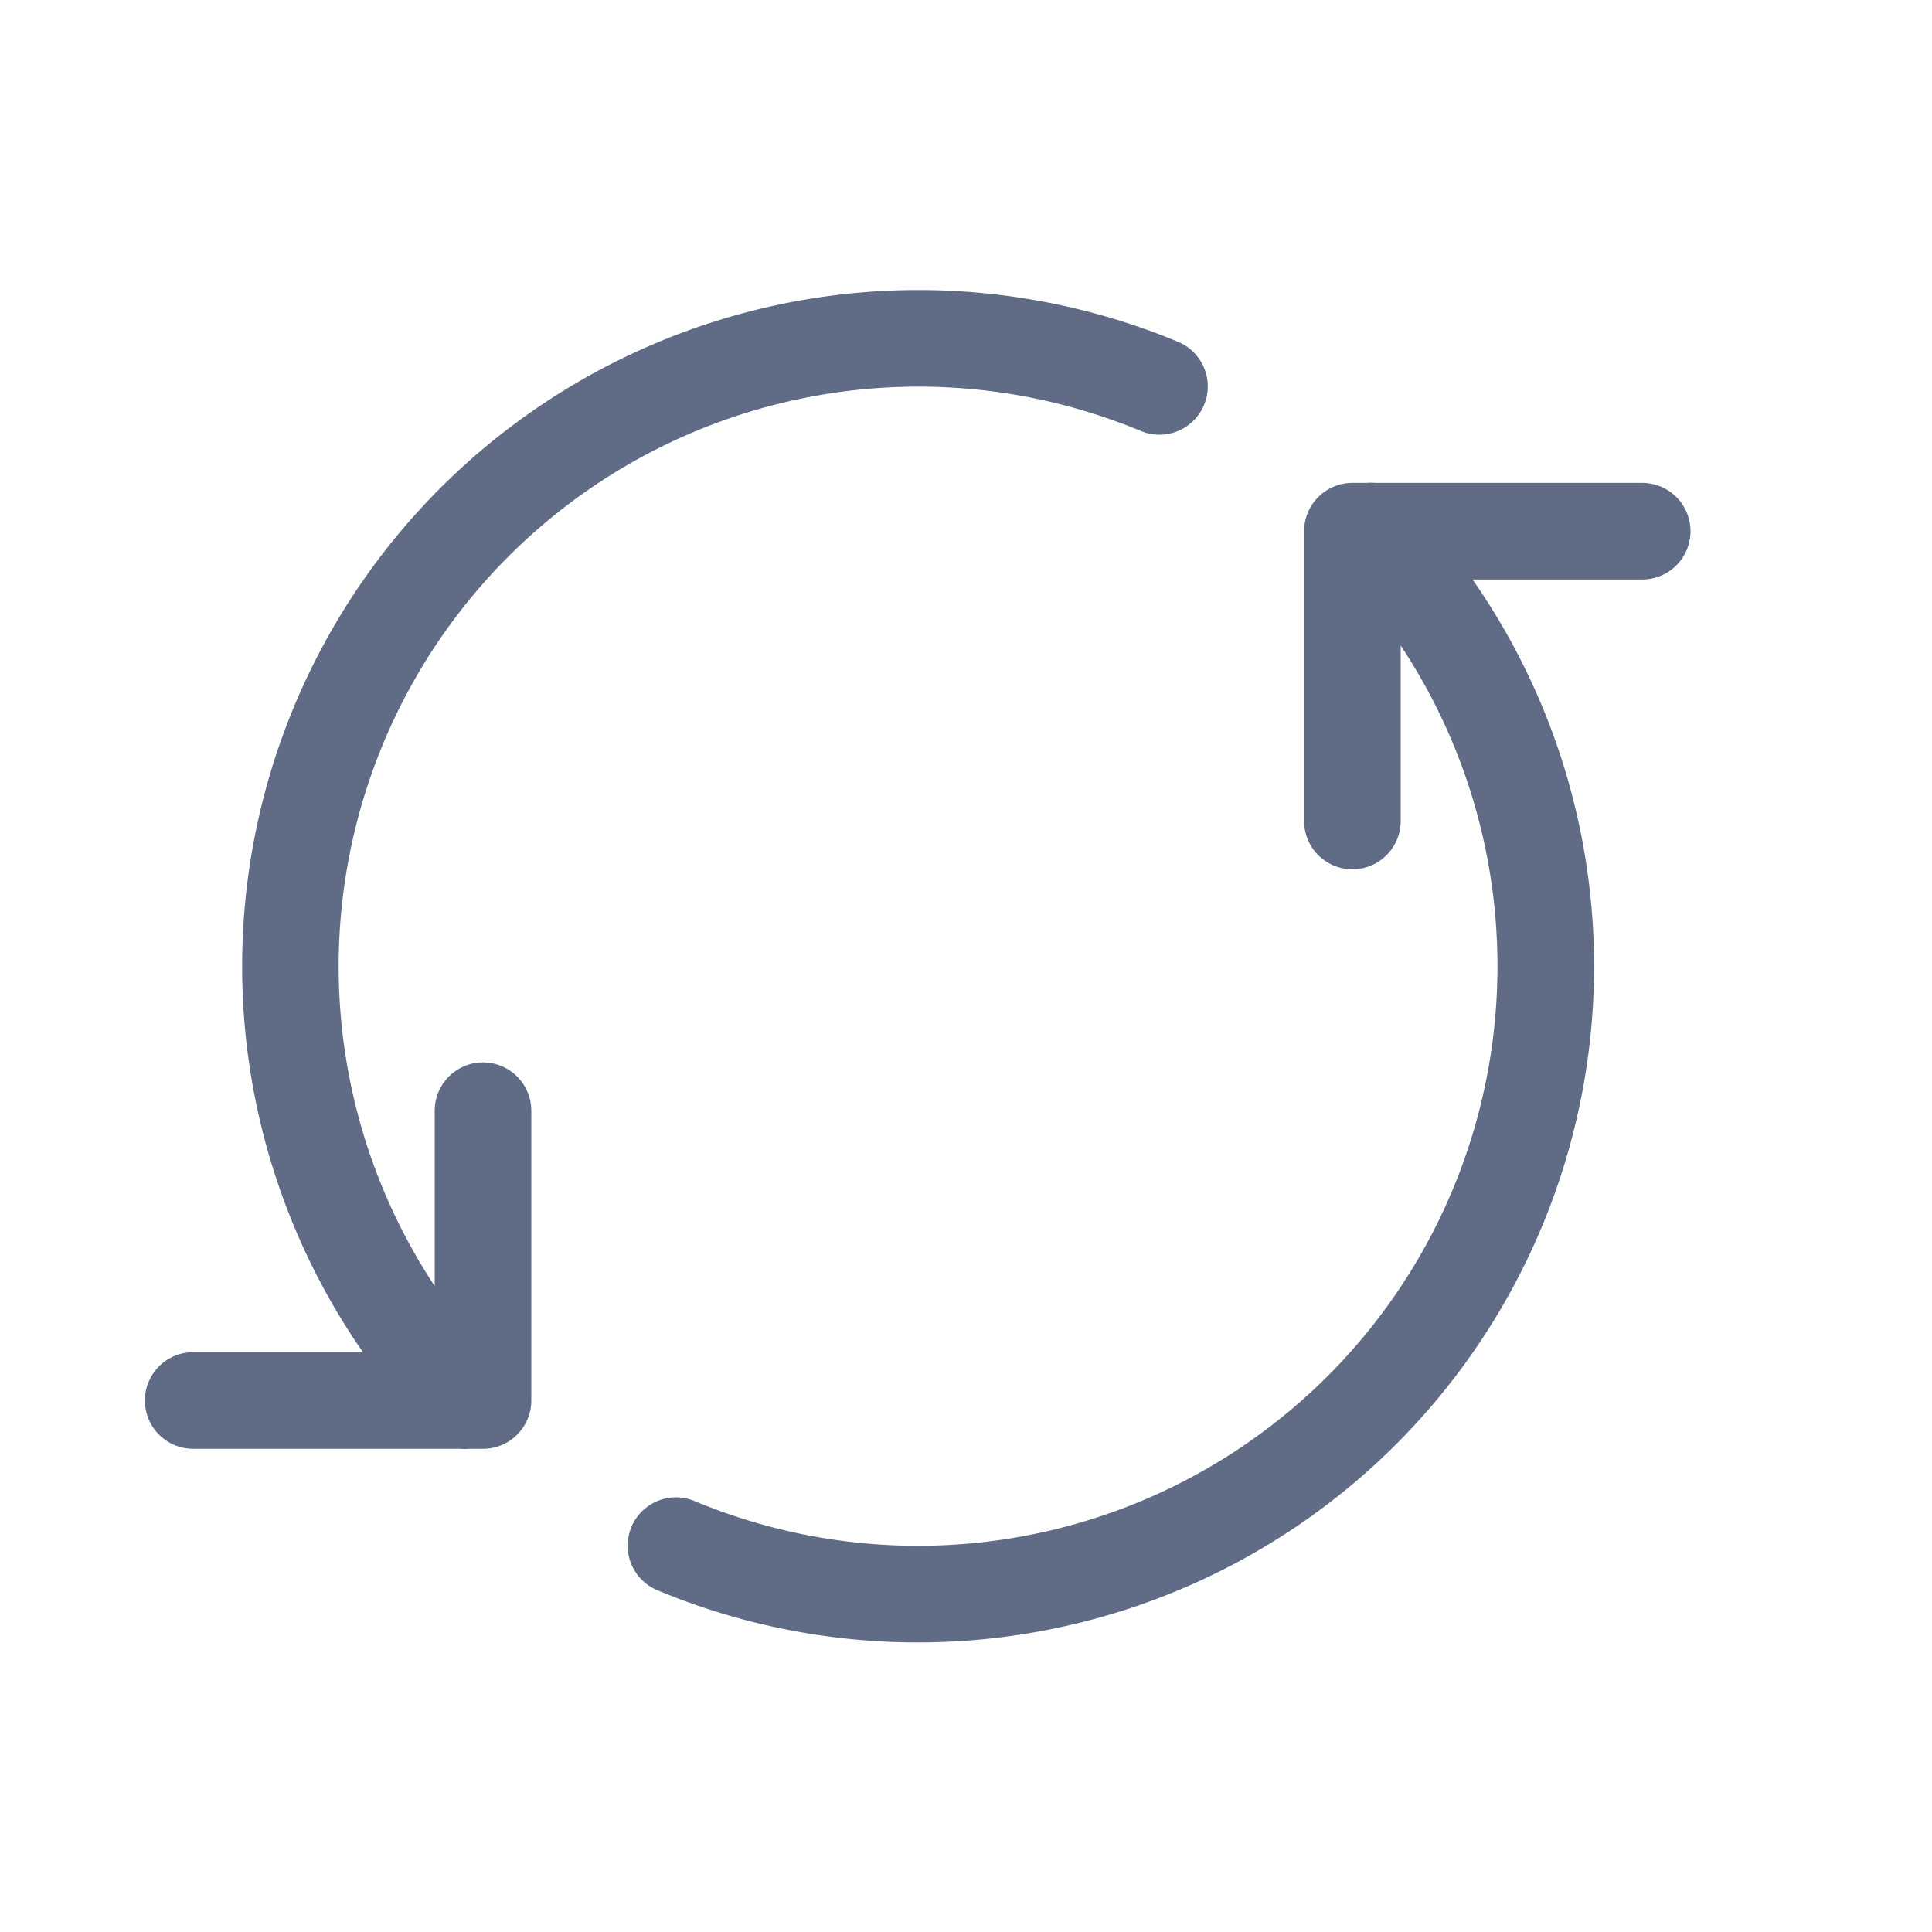 <svg xmlns="http://www.w3.org/2000/svg" width="20" height="20" fill="none" viewBox="0 0 20 20">
  <path fill="#606B85" d="M7.802 4.25a6.002 6.002 0 0 1 4.009.212.5.5 0 0 0 .383-.924 7.002 7.002 0 0 0-8.437 10.46H2a.5.5 0 1 0 0 1h2.766a.52.52 0 0 0 .09 0H5a.5.5 0 0 0 .5-.5v-3a.5.5 0 1 0-1 0v1.815A6.002 6.002 0 0 1 7.802 4.25ZM14.5 8.499V6.683a6 6 0 0 1-7.31 8.856.5.5 0 1 0-.385.923 7 7 0 0 0 8.439-10.463H17a.5.5 0 0 0 0-1h-2.767a.503.503 0 0 0-.09 0H14a.5.5 0 0 0-.5.5v3a.5.5 0 0 0 1 0Z"/>
</svg>
